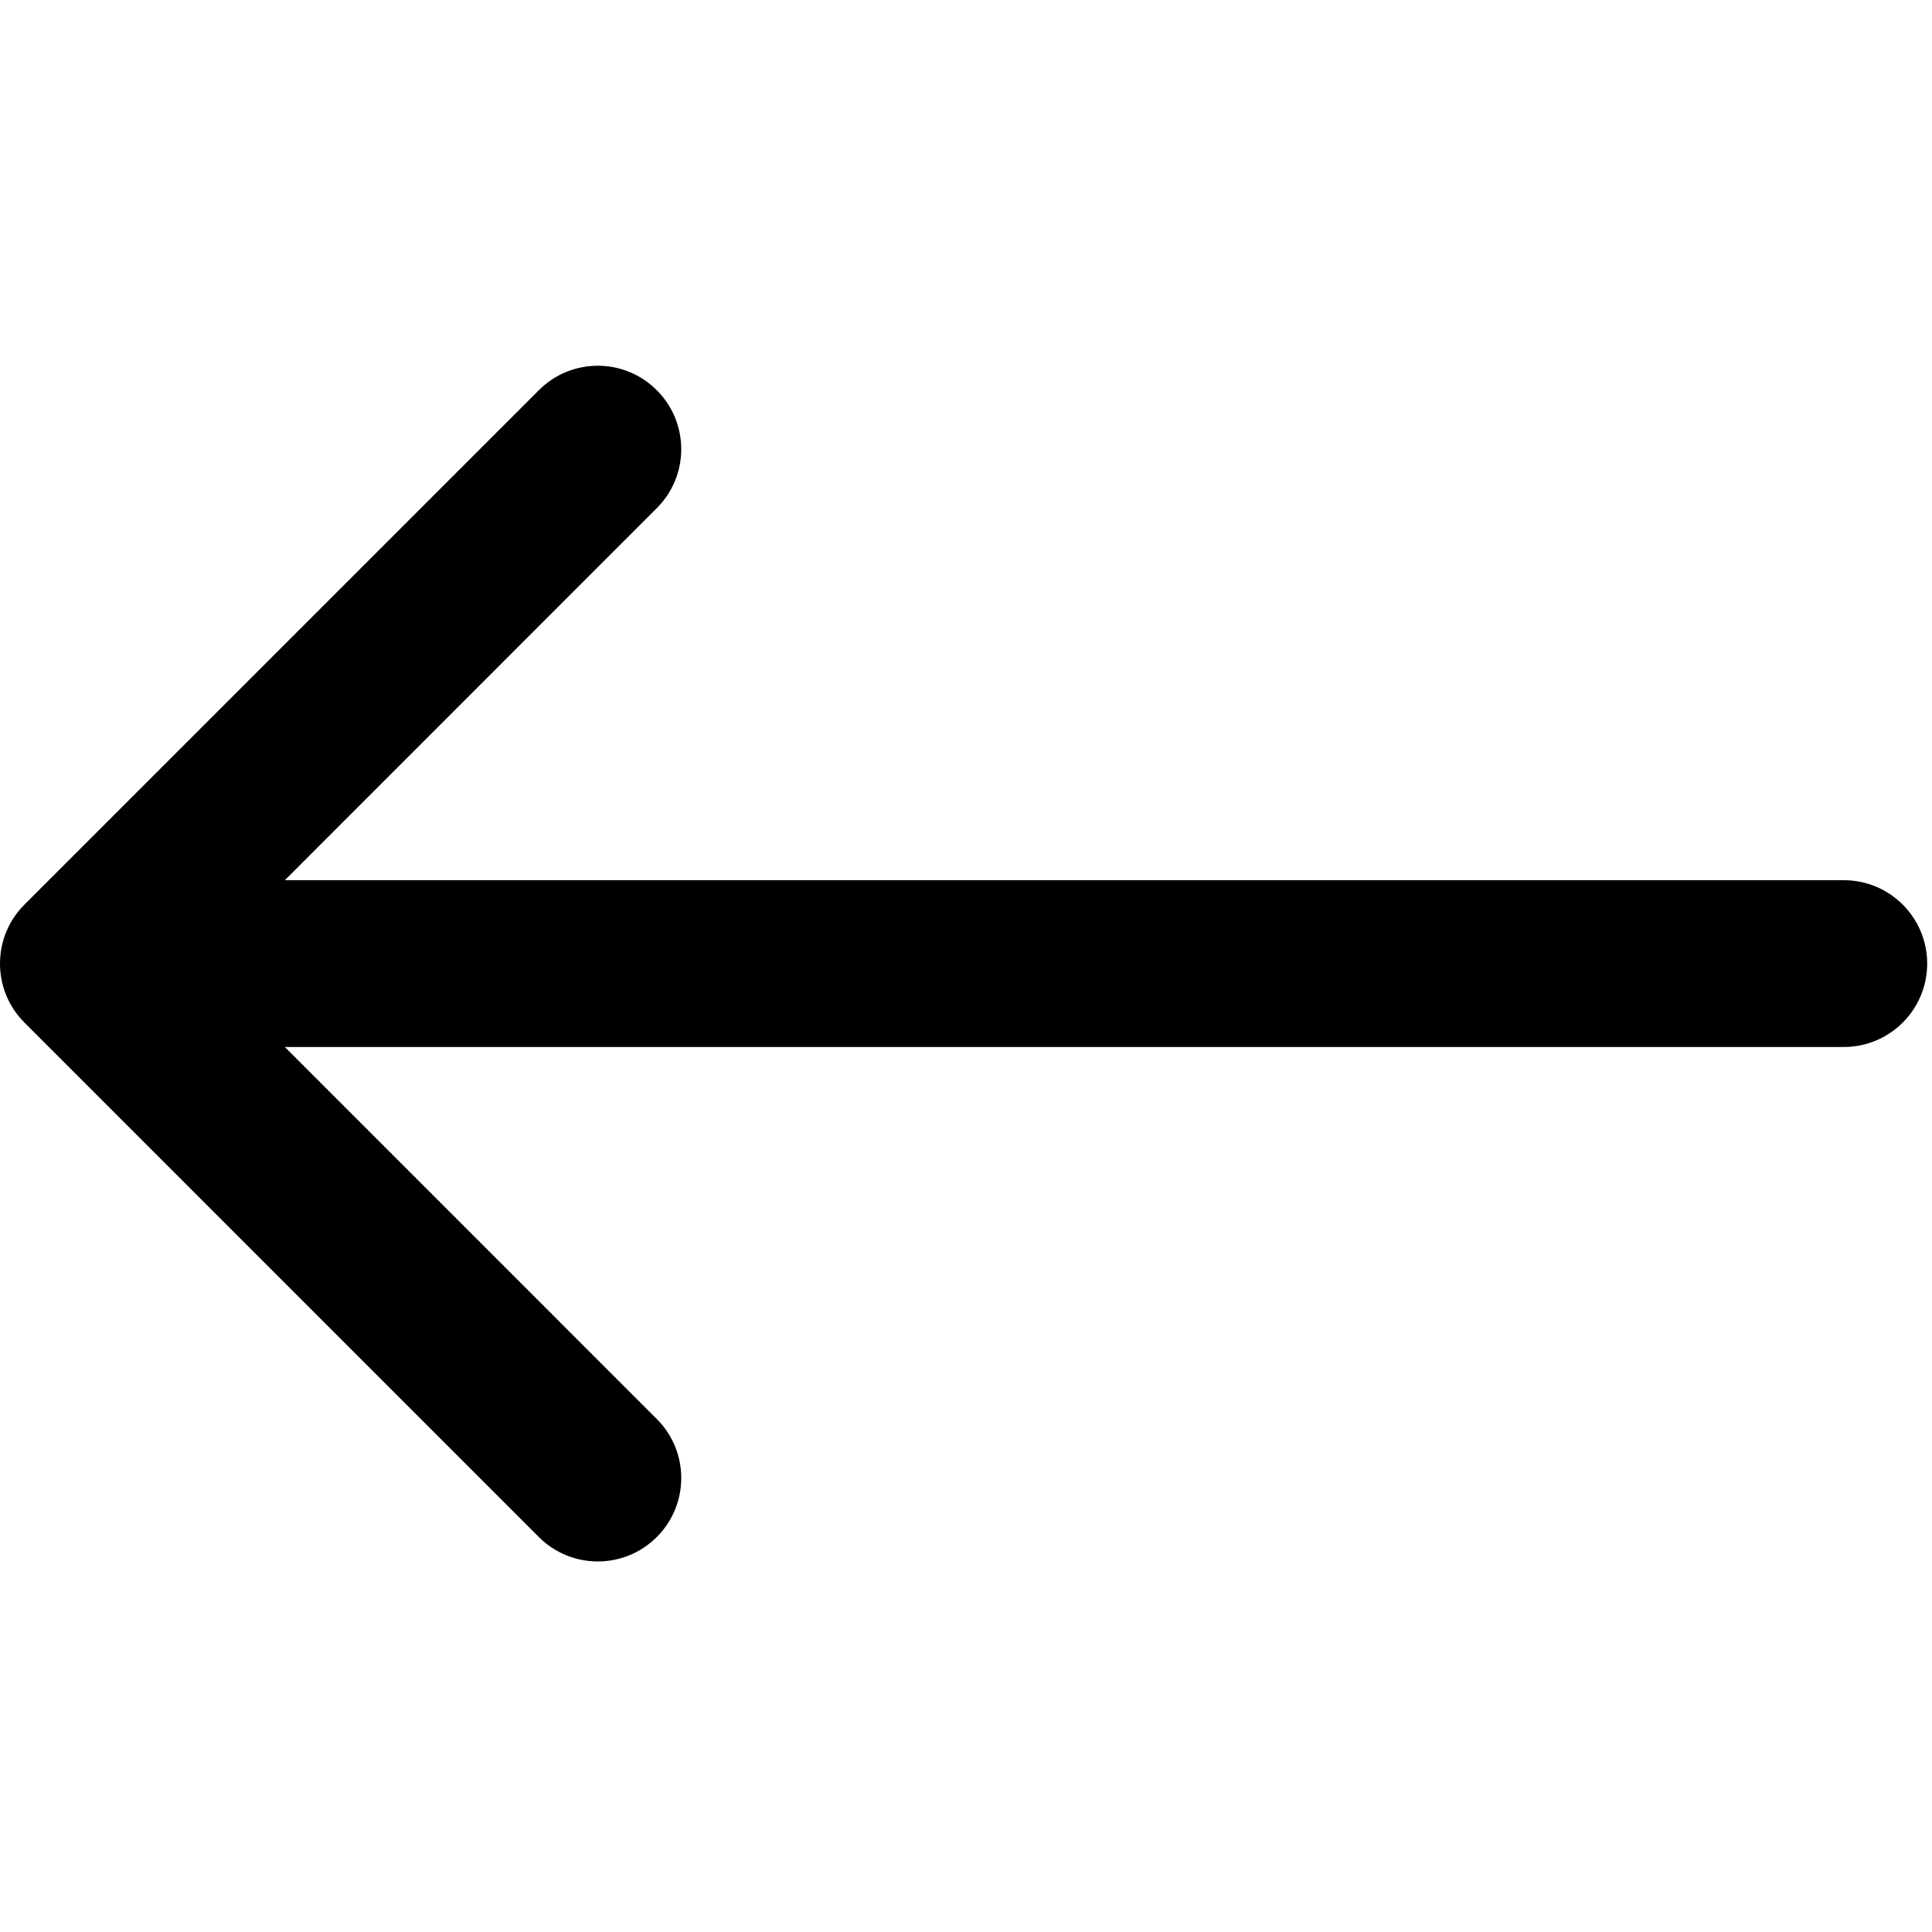<svg xmlns="http://www.w3.org/2000/svg" viewBox="0 0 401 401" width="401" height="401">
	<style>
		tspan { white-space:pre }
		.shp0 { fill: #000000 } 
	</style>
	<g id="Layer">
		<path id="Layer" class="shp0" d="M382.69 182.69L59.12 182.69L136.32 105.47C143.09 98.71 143.09 87.75 136.32 80.99C129.56 74.22 118.59 74.22 111.84 80.99L5.07 187.76C-1.69 194.52 -1.69 205.48 5.07 212.24L111.84 319.02C115.22 322.4 119.65 324.09 124.08 324.09C128.51 324.09 132.94 322.4 136.32 319.02C143.09 312.26 143.09 301.29 136.33 294.53L59.12 217.31L382.69 217.31C392.25 217.31 400 209.56 400 200C400 190.44 392.25 182.69 382.69 182.69Z" />
	</g>
	<g id="Layer">
	</g>
	<g id="Layer">
	</g>
	<g id="Layer">
	</g>
	<g id="Layer">
	</g>
	<g id="Layer">
	</g>
	<g id="Layer">
	</g>
	<g id="Layer">
	</g>
	<g id="Layer">
	</g>
	<g id="Layer">
	</g>
	<g id="Layer">
	</g>
	<g id="Layer">
	</g>
	<g id="Layer">
	</g>
	<g id="Layer">
	</g>
	<g id="Layer">
	</g>
	<g id="Layer">
	</g>
</svg>